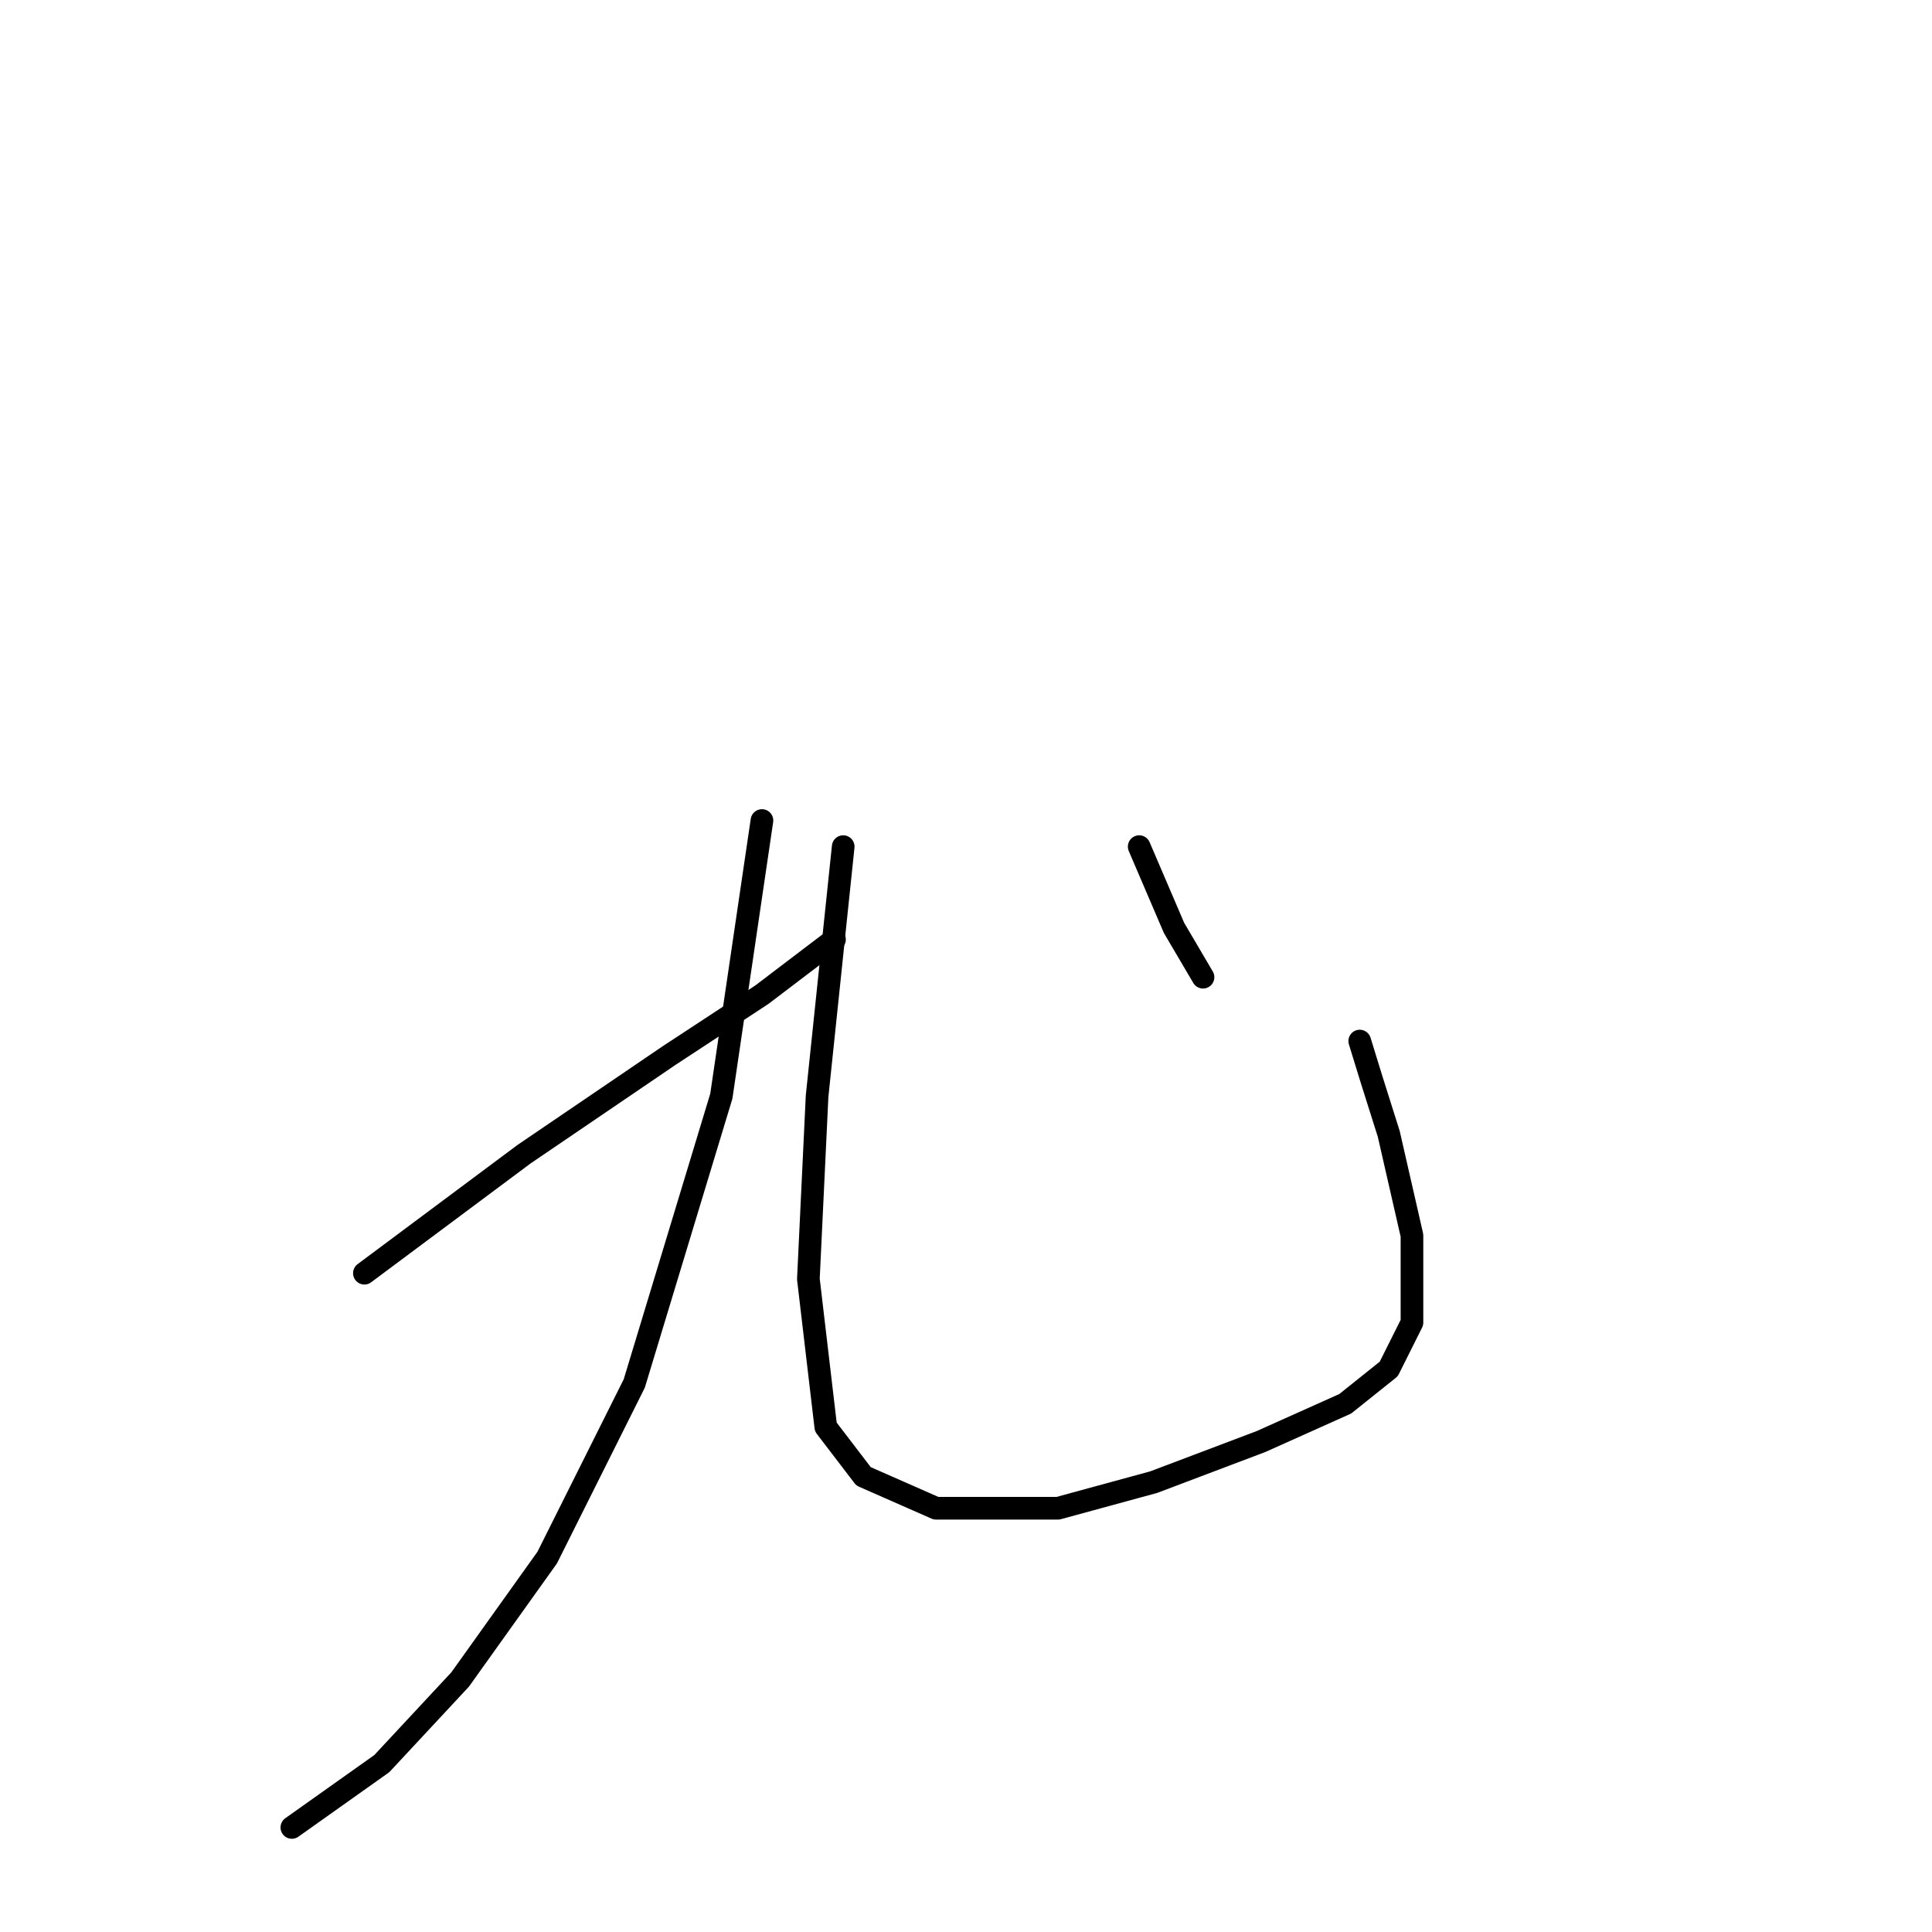 <?xml version="1.0" standalone="no"?>
    <svg width="256" height="256" xmlns="http://www.w3.org/2000/svg" version="1.1">
    <polyline stroke="black" stroke-width="3" stroke-linecap="round" fill="transparent" stroke-linejoin="round" points="100.962 108.722 95.579 145.251 84.044 183.317 72.508 206.388 60.973 222.538 50.591 233.689 38.671 242.148 38.671 242.148 " />
        <polyline stroke="black" stroke-width="3" stroke-linecap="round" fill="transparent" stroke-linejoin="round" points="48.284 168.706 69.432 152.941 88.658 139.867 100.962 131.793 110.575 124.487 110.575 124.487 " />
        <polyline stroke="black" stroke-width="3" stroke-linecap="round" fill="transparent" stroke-linejoin="round" points="111.729 112.182 108.268 145.251 107.114 169.475 109.422 189.085 114.42 195.622 124.033 199.852 140.183 199.852 152.872 196.391 167.099 191.008 178.25 186.009 184.017 181.395 187.093 175.243 187.093 163.707 184.017 150.249 181.71 142.943 180.172 137.945 180.172 137.945 " />
        <polyline stroke="black" stroke-width="3" stroke-linecap="round" fill="transparent" stroke-linejoin="round" points="150.949 112.182 155.563 122.949 159.408 129.485 159.408 129.485 " />
        </svg>